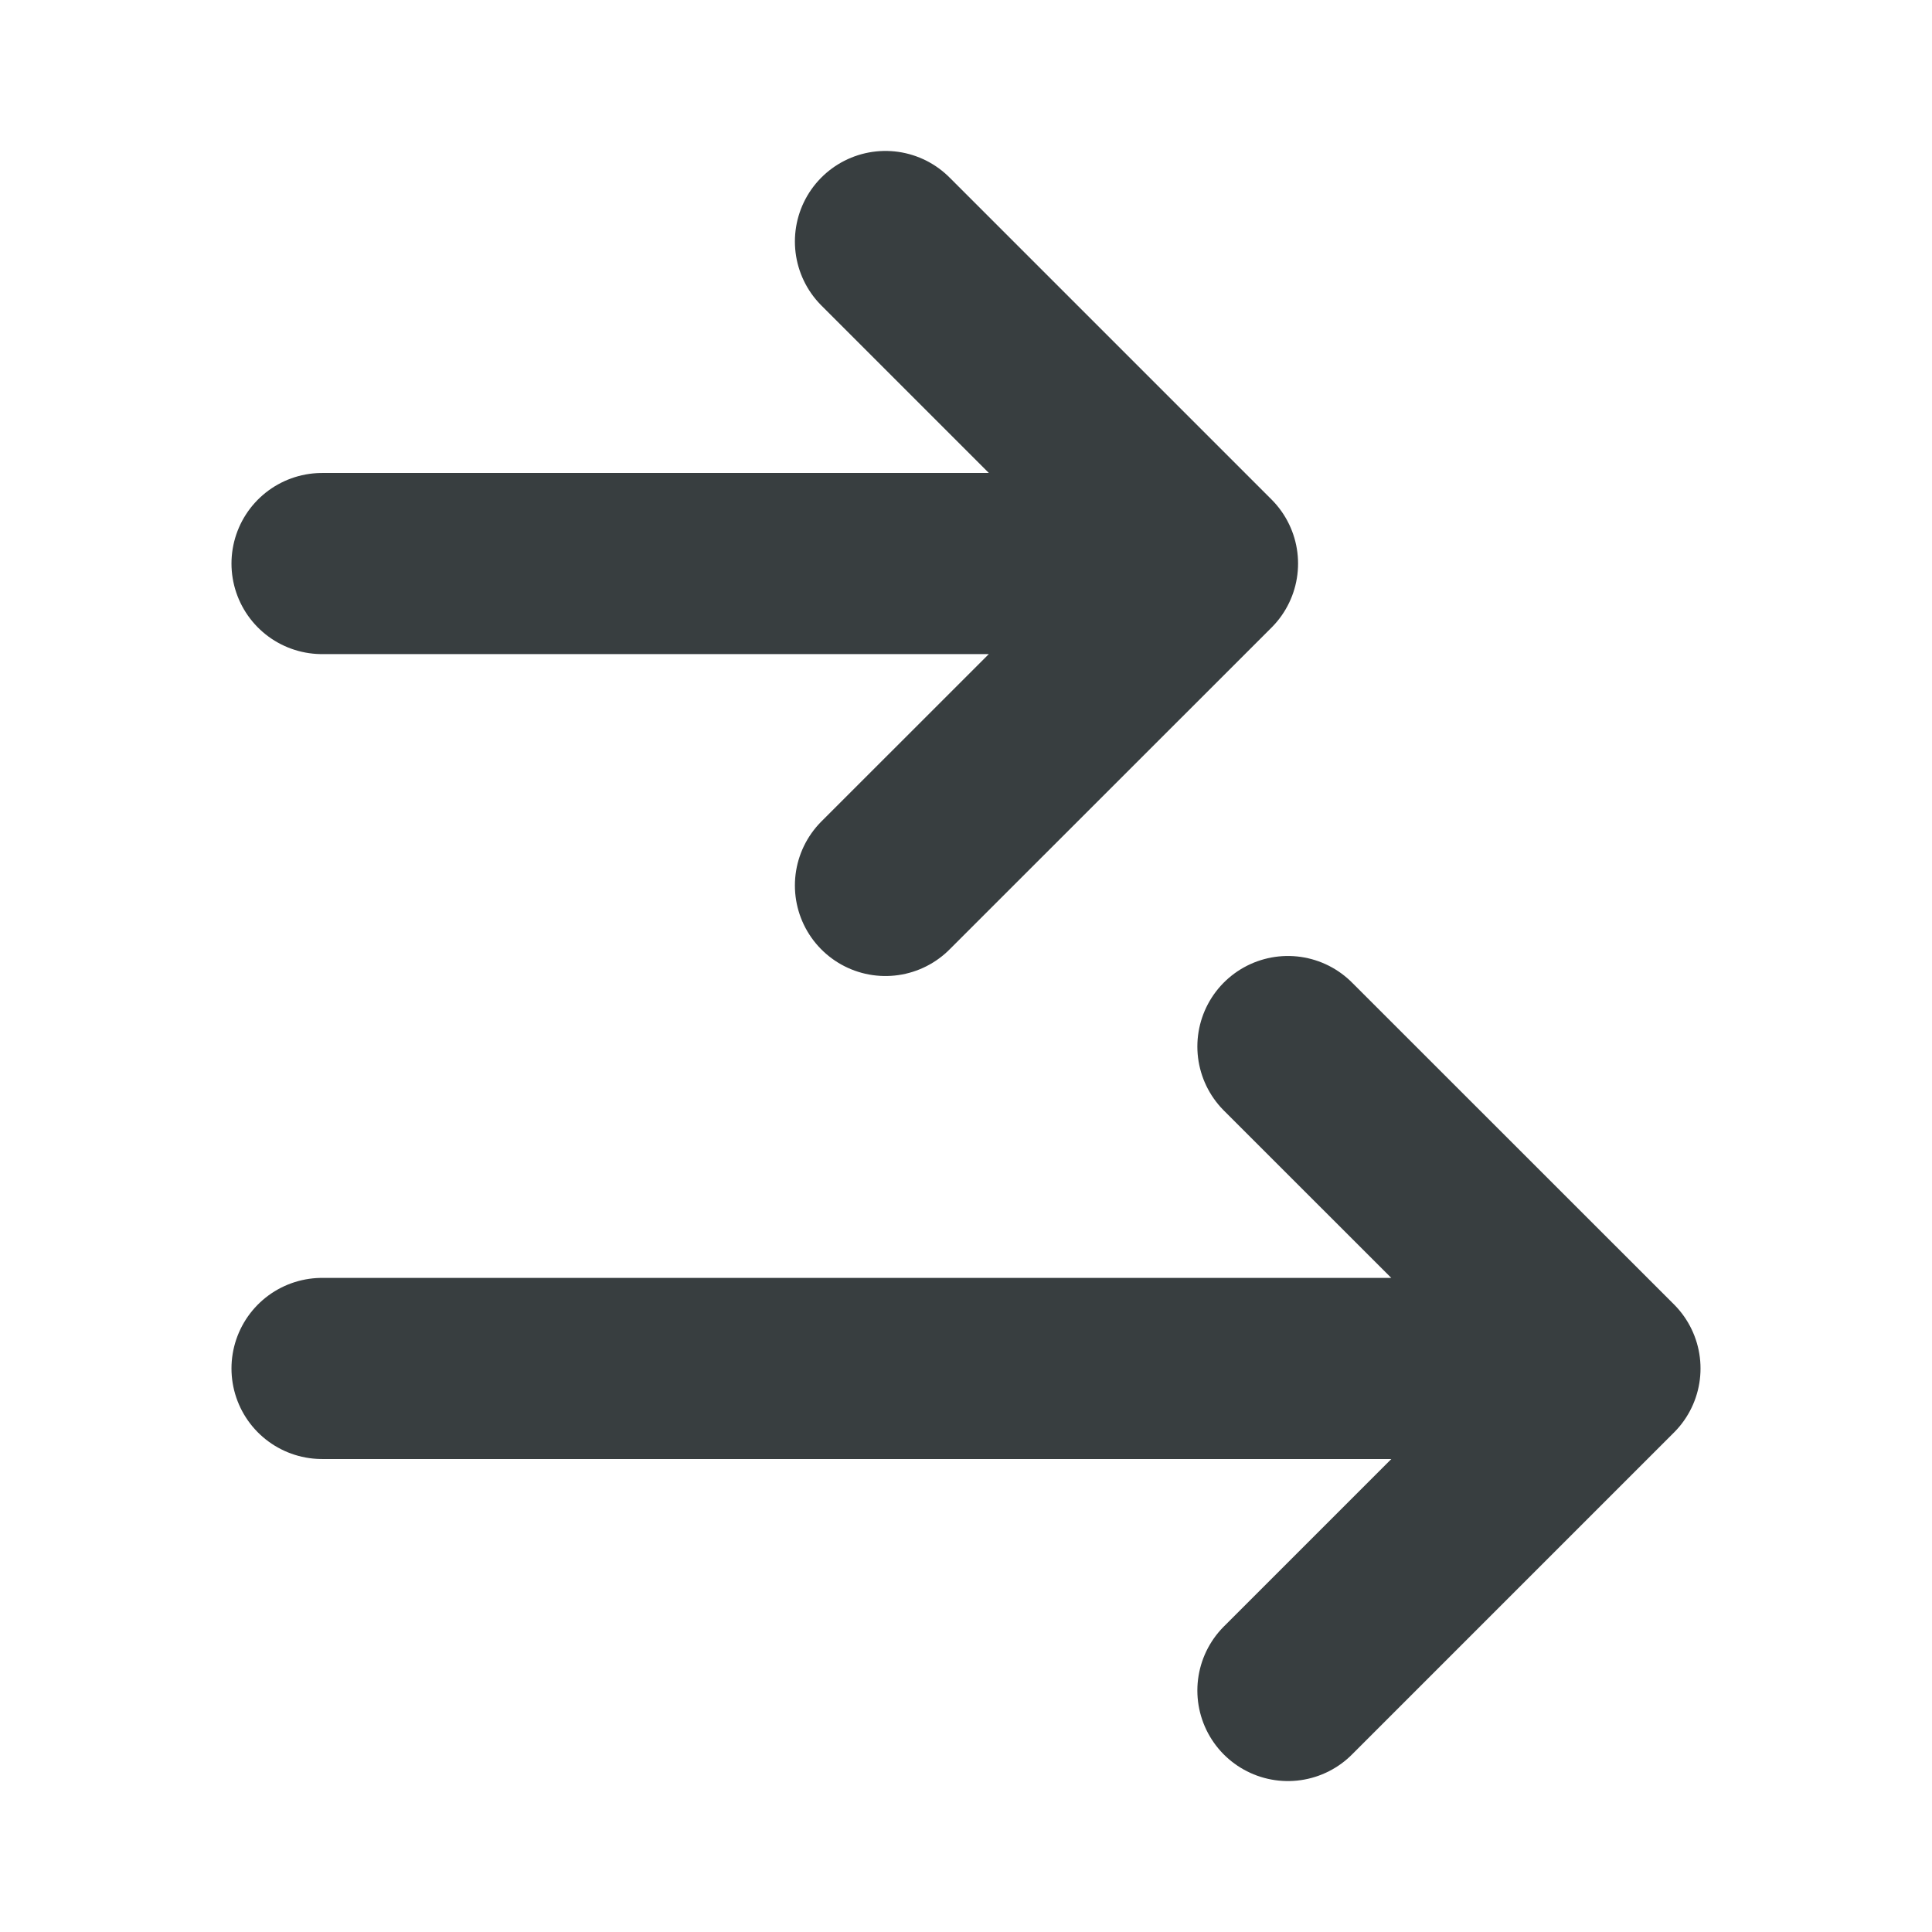 <svg width="16" height="16" viewBox="0 0 16 16" fill="none" xmlns="http://www.w3.org/2000/svg">
<path d="M2.667 4.667H10M10 4.667L7.333 7.333M10 4.667L7.333 2M2.667 11.333H13.333M13.333 11.333L10.666 14M13.333 11.333L10.666 8.667" stroke="#383E40" stroke-width="1.5" stroke-linecap="round" stroke-linejoin="round"/>
</svg>
